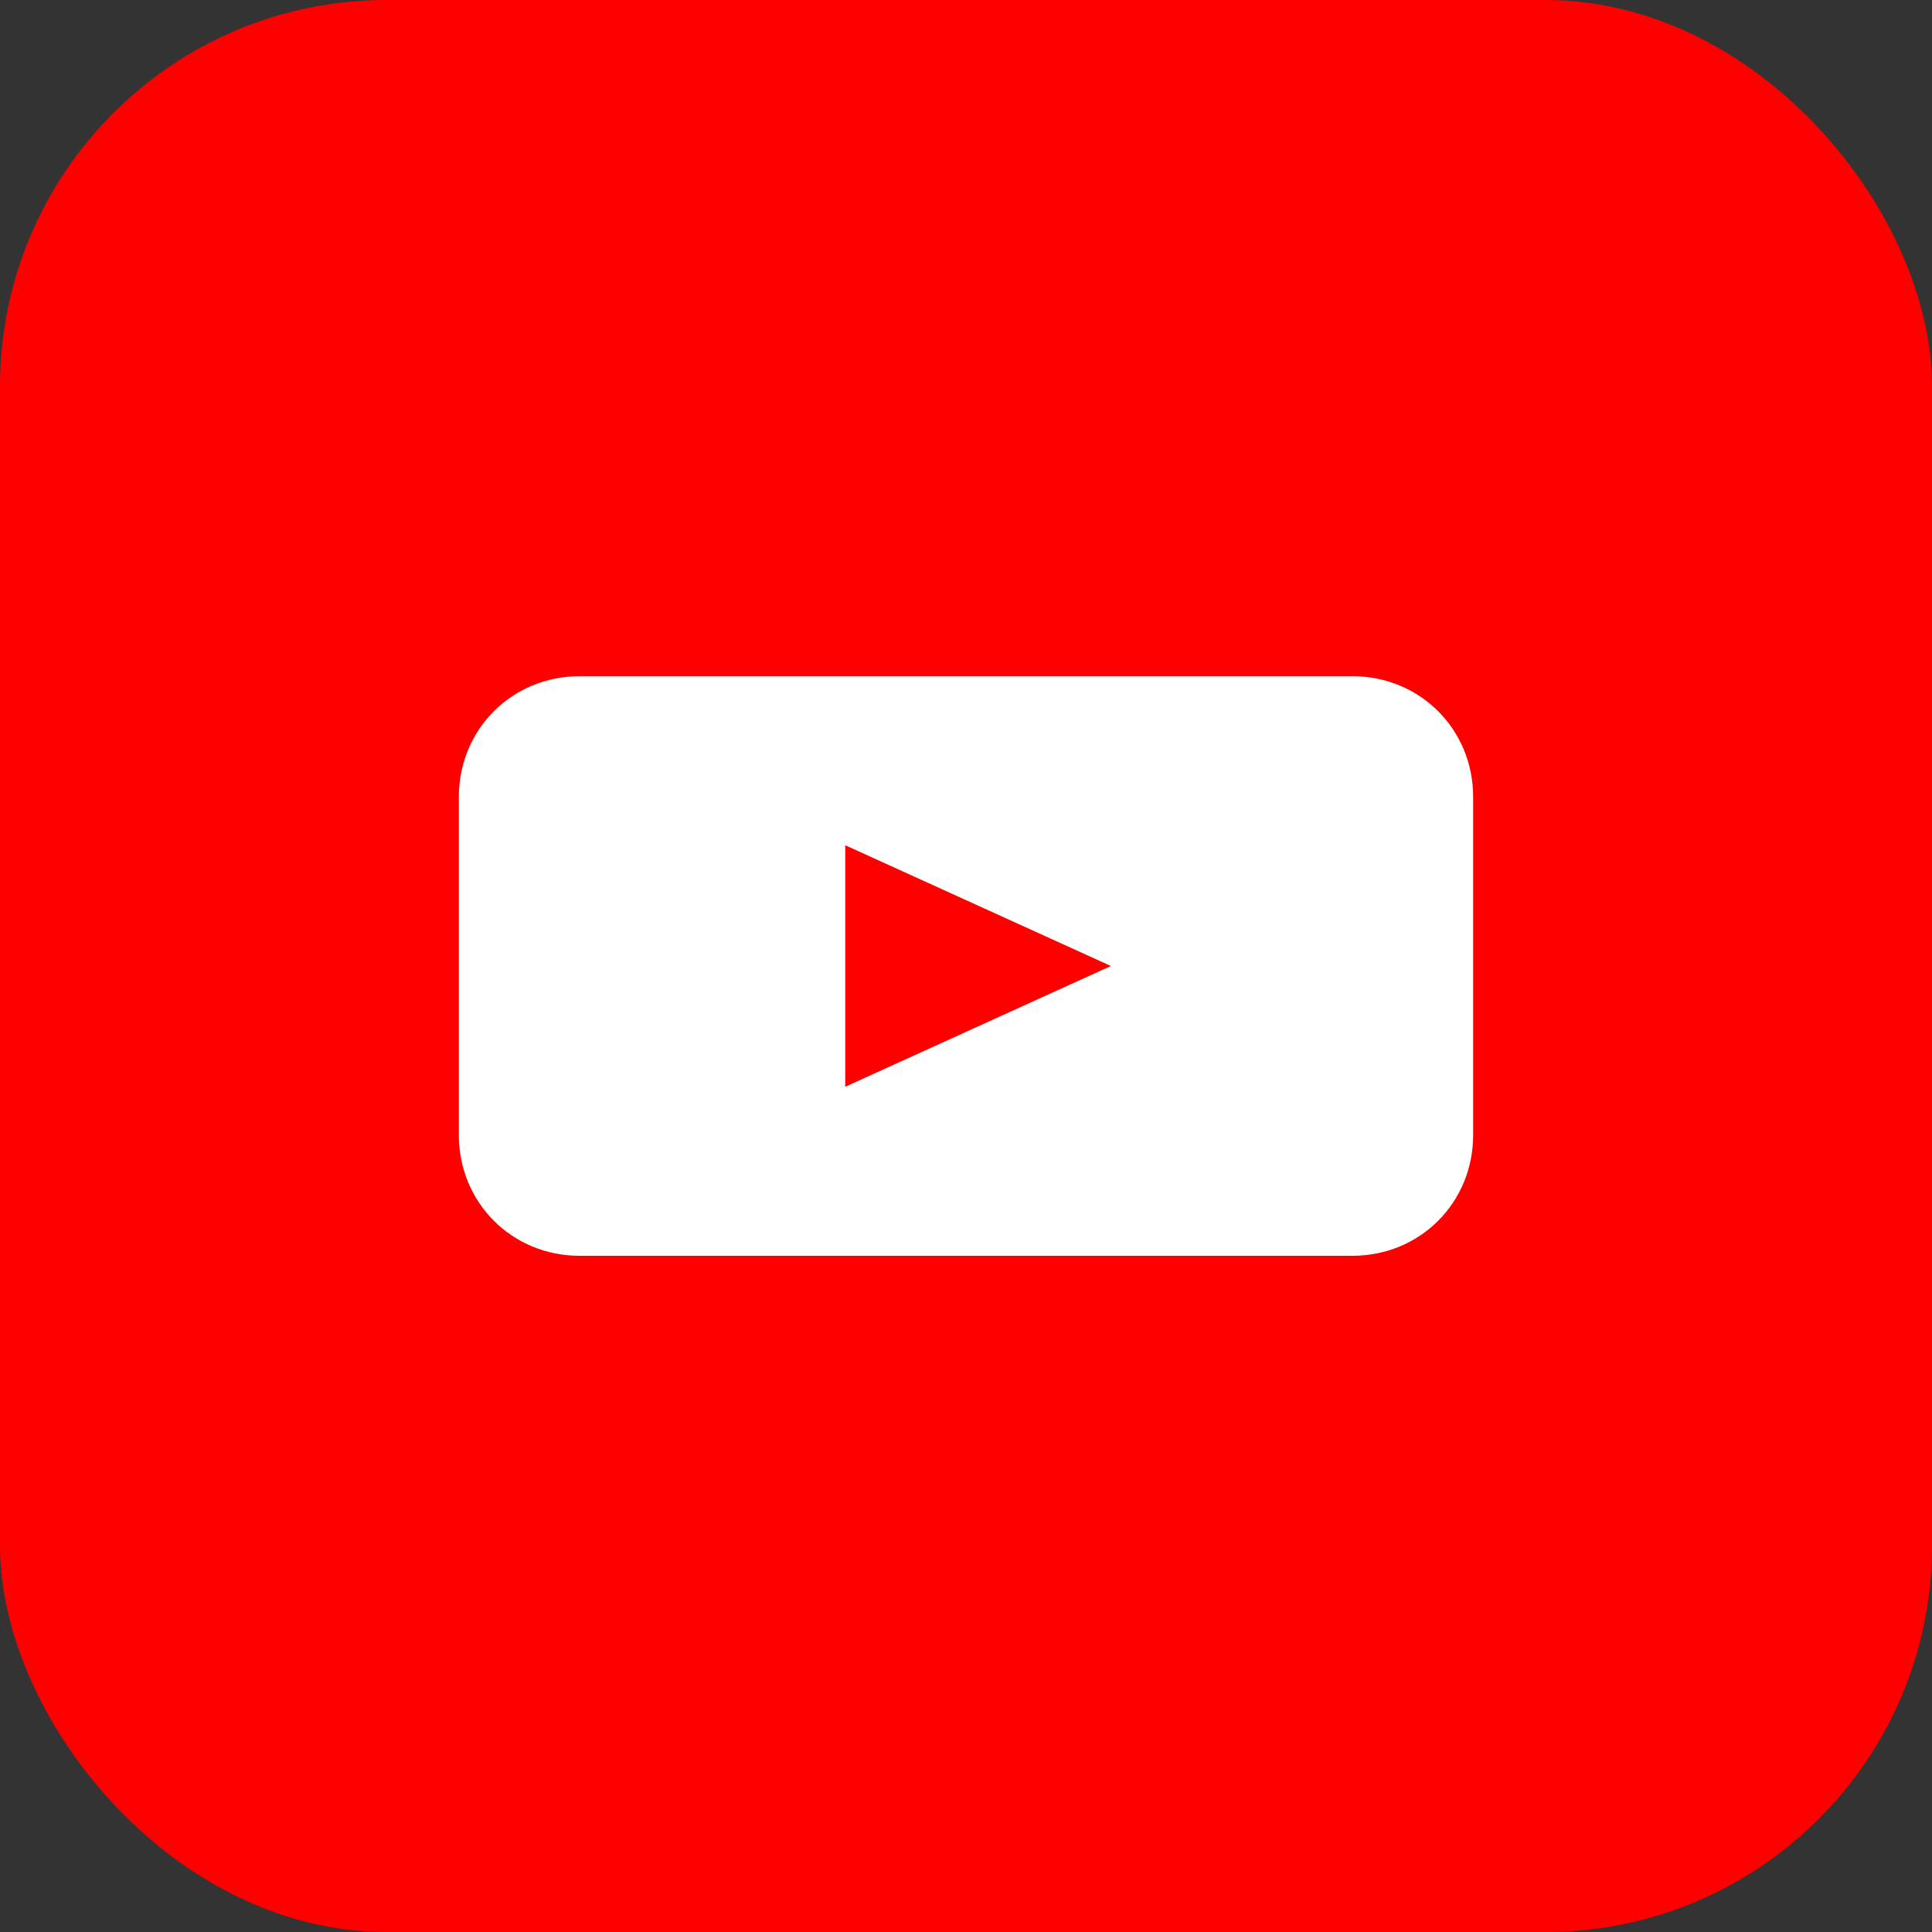 <svg width="40" height="40" viewBox="0 0 40 40" fill="none" xmlns="http://www.w3.org/2000/svg">
  <rect x="0" y="0" width="40" height="40" fill="#333333" stroke="none"/>
  <rect width="40" height="40" rx="8" fill="#FF0000"/>
  <path d="M30.5 16.5C30.5 15.1 29.4 14 28 14H12C10.6 14 9.5 15.1 9.5 16.5V23.5C9.5 24.9 10.6 26 12 26H28C29.4 26 30.5 24.9 30.5 23.5V16.5ZM17.5 22.5V17.5L23 20L17.5 22.5Z" fill="white"/>
</svg>
